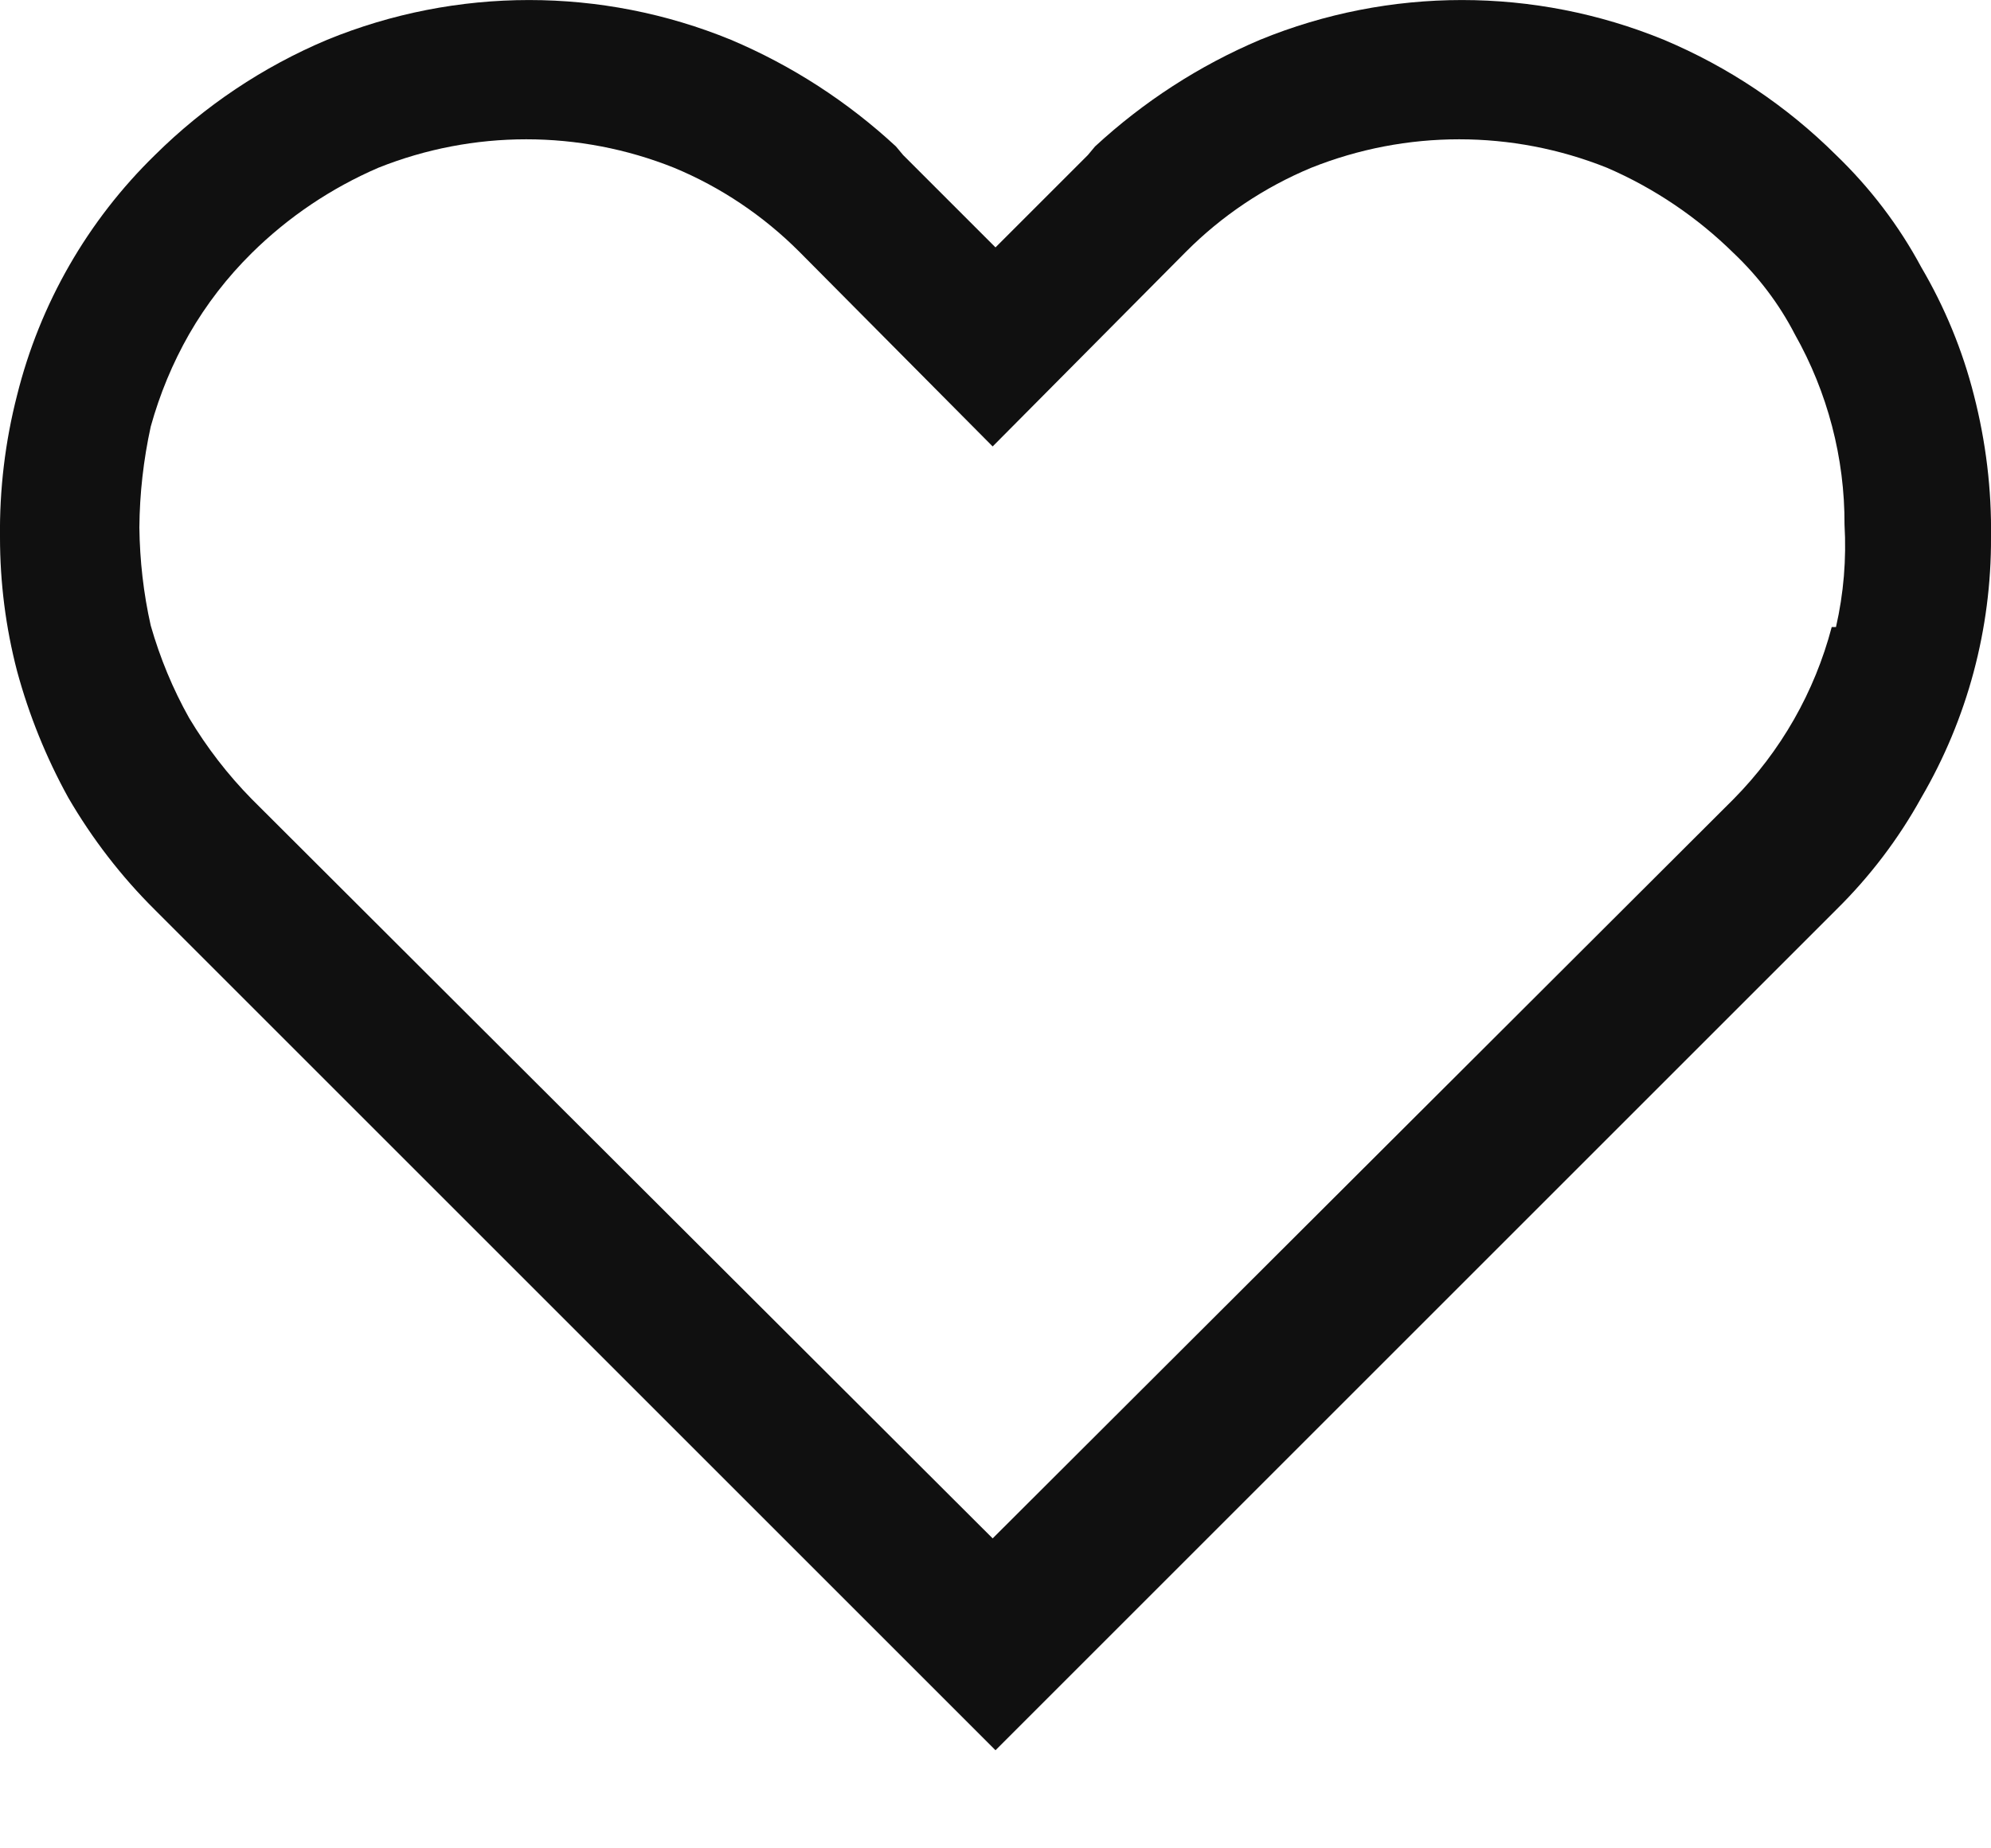 <svg width="14" height="13" viewBox="0 0 14 13" fill="none" xmlns="http://www.w3.org/2000/svg">
<path d="M13.88 2.78C13.8 2.464 13.675 2.161 13.51 1.88C13.353 1.587 13.15 1.321 12.91 1.09C12.563 0.745 12.152 0.47 11.7 0.28C10.79 -0.093 9.77 -0.093 8.86 0.28C8.433 0.461 8.041 0.715 7.7 1.03L7.65 1.09L7 1.74L6.35 1.09L6.3 1.03C5.96 0.715 5.568 0.461 5.14 0.28C4.231 -0.093 3.21 -0.093 2.3 0.28C1.849 0.47 1.438 0.745 1.09 1.09C0.616 1.552 0.28 2.137 0.12 2.78C0.036 3.107 -0.004 3.443 0 3.78C0 4.097 0.04 4.413 0.12 4.72C0.204 5.03 0.325 5.329 0.48 5.61C0.648 5.899 0.853 6.165 1.09 6.4L7 12.31L12.91 6.4C13.147 6.167 13.35 5.9 13.51 5.61C13.834 5.055 14.003 4.423 14 3.78C14.005 3.443 13.964 3.107 13.88 2.78ZM12.88 4.41C12.76 4.867 12.522 5.284 12.19 5.62L6.98 10.82L1.77 5.62C1.601 5.448 1.454 5.257 1.33 5.05C1.215 4.845 1.125 4.627 1.06 4.4C1.009 4.174 0.983 3.942 0.98 3.71C0.982 3.471 1.009 3.233 1.06 3C1.123 2.773 1.213 2.555 1.33 2.35C1.451 2.14 1.598 1.95 1.77 1.78C2.027 1.526 2.329 1.323 2.66 1.18C3.328 0.913 4.073 0.913 4.74 1.18C5.07 1.317 5.368 1.518 5.62 1.77L6.98 3.14L8.34 1.77C8.592 1.517 8.891 1.317 9.22 1.18C9.888 0.913 10.633 0.913 11.3 1.18C11.631 1.323 11.933 1.527 12.19 1.78C12.364 1.945 12.51 2.137 12.62 2.35C12.851 2.759 12.972 3.221 12.97 3.69C12.984 3.932 12.964 4.174 12.91 4.41H12.88Z" fill="#101010"/>
</svg>
